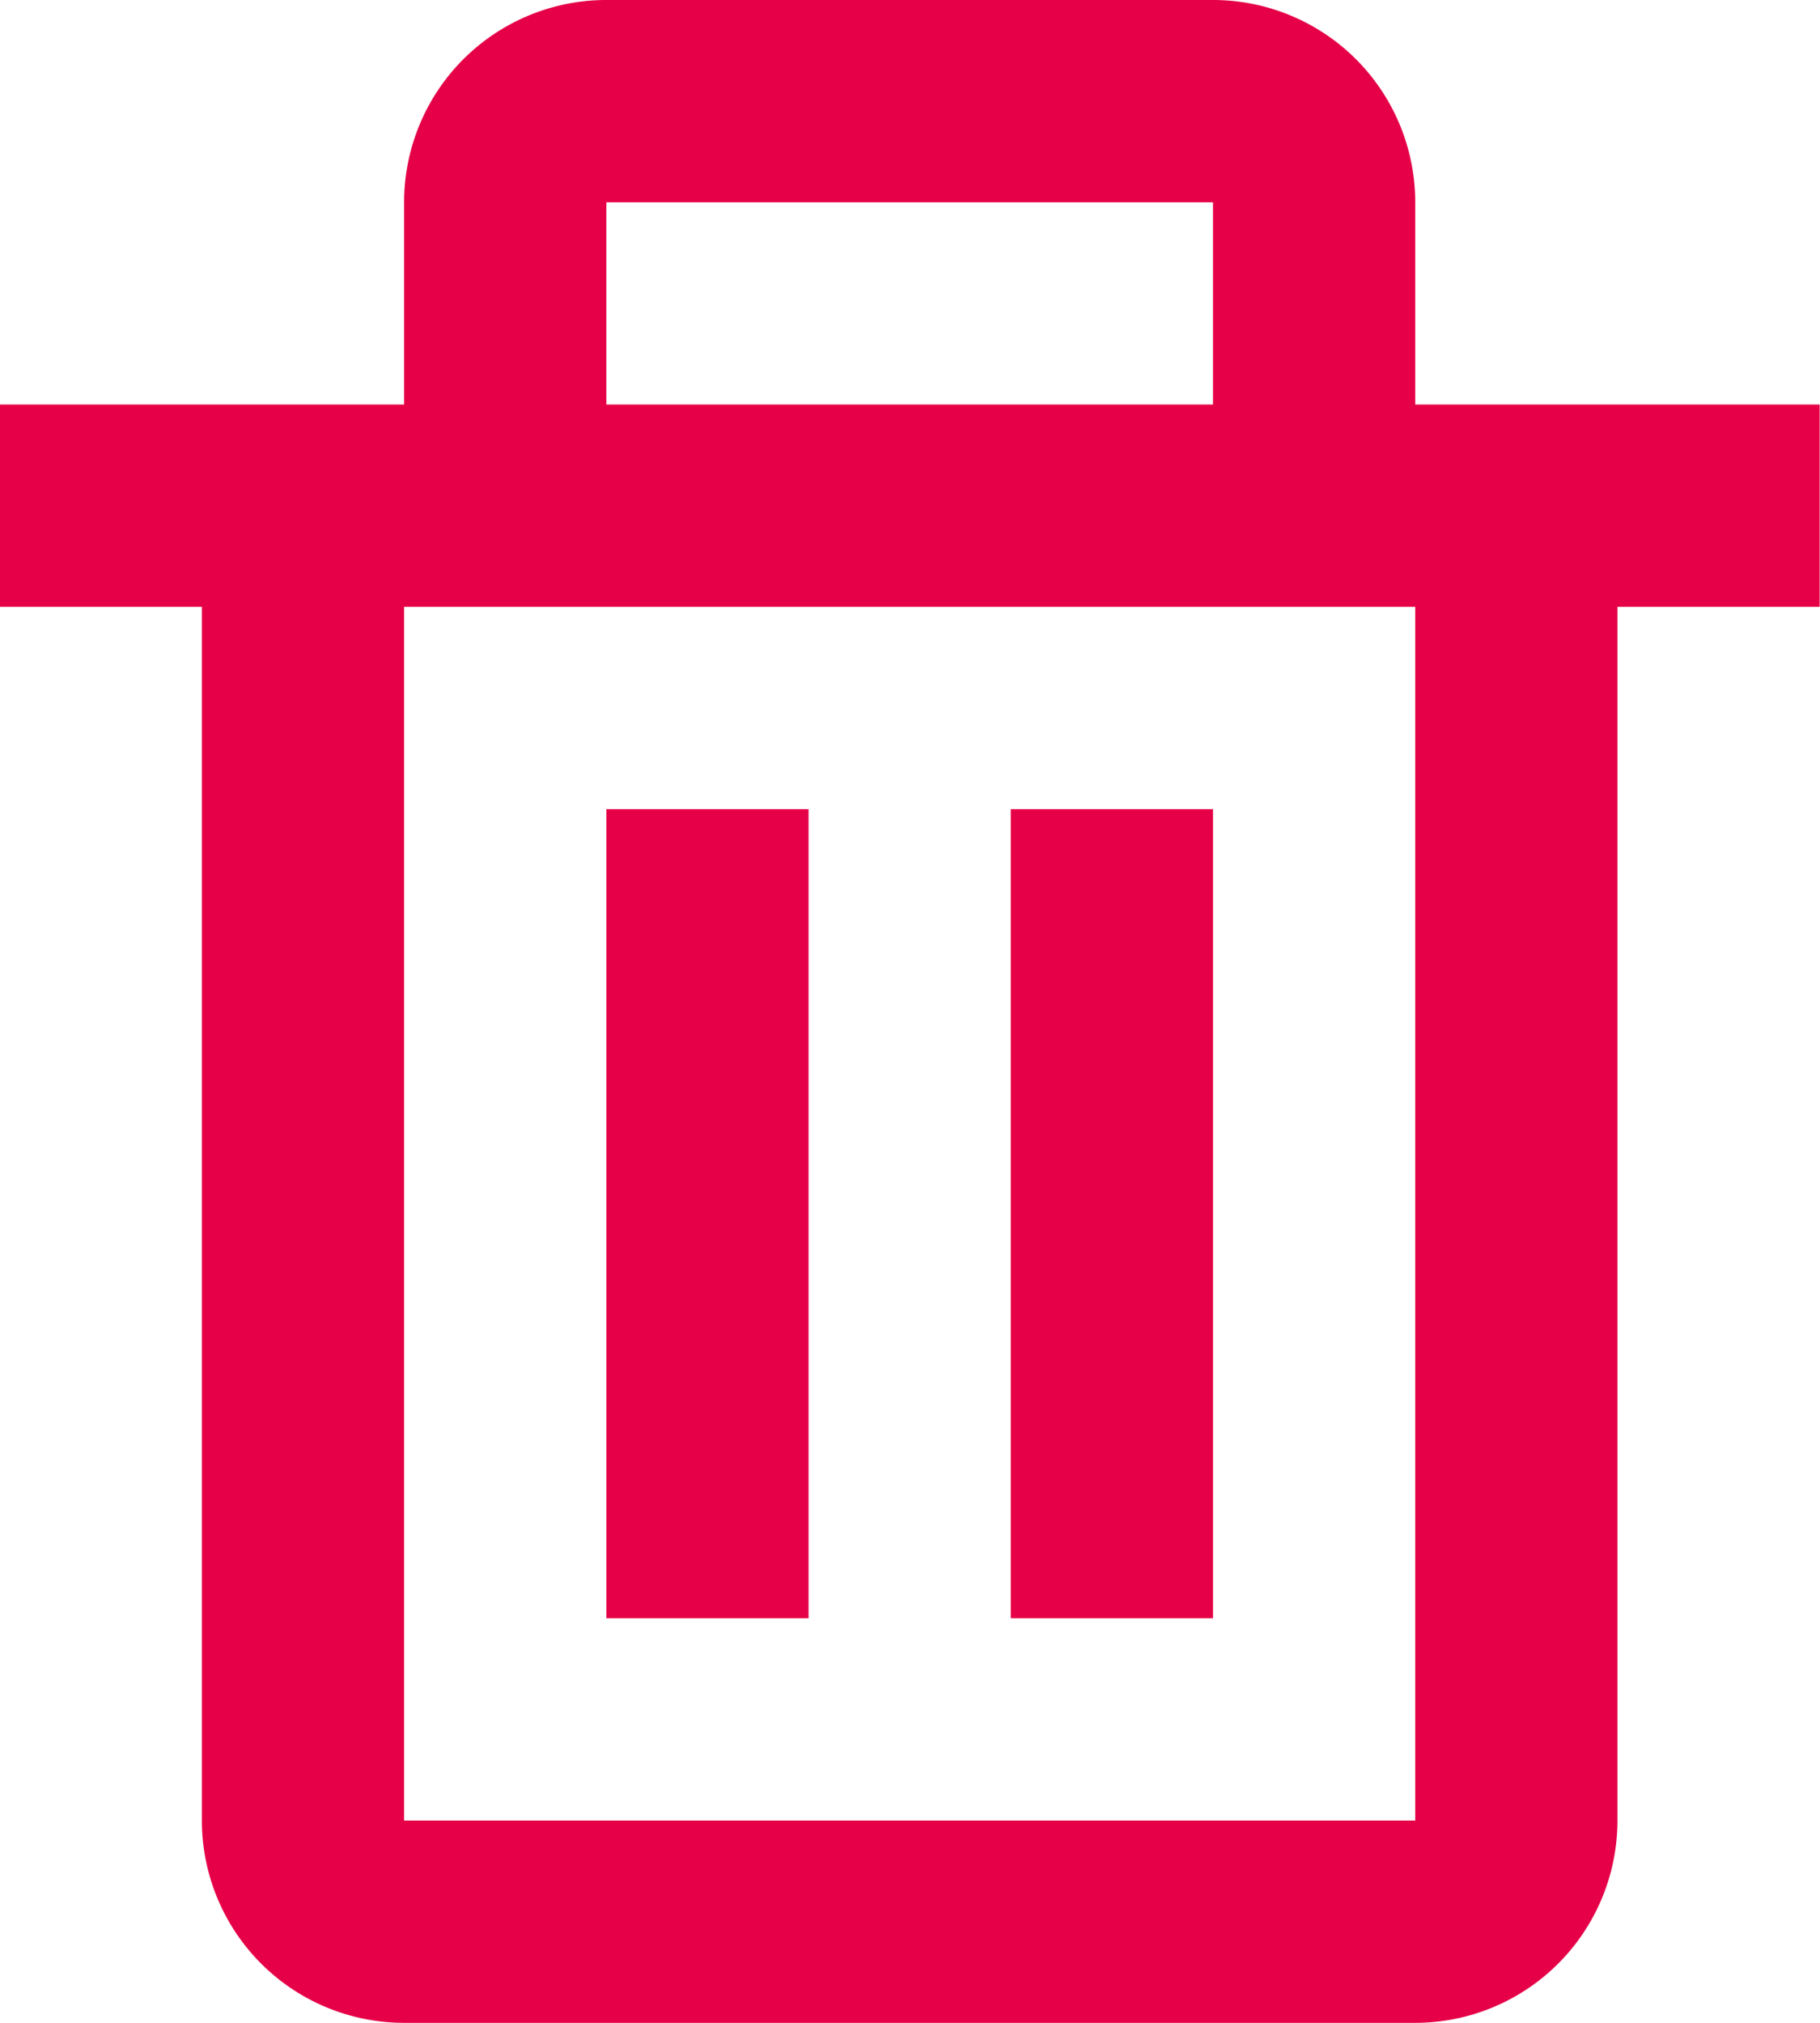 <svg xmlns="http://www.w3.org/2000/svg" width="16.2" height="18" viewBox="0 0 16.2 18">
  <g id="bx-trash" transform="translate(-3.003 -2)">
    <path id="Path_2363" data-name="Path 2363" d="M16,18.4V7.6H7V18.4Zm-3.6-9h1.8v7.2H12.4Zm-3.6,0h1.8v7.2H8.8ZM8.8,4h5.4V5.8H8.8Z" transform="translate(-0.4 -0.2)" fill="none"/>
    <path id="Path_2364" data-name="Path 2364" d="M4.8,18.2A1.8,1.8,0,0,0,6.6,20h9a1.8,1.8,0,0,0,1.8-1.8V7.4h1.8V5.6H15.6V3.8A1.8,1.8,0,0,0,13.8,2H8.4A1.8,1.8,0,0,0,6.6,3.8V5.6H3V7.4H4.8V18.2ZM8.4,3.8h5.4V5.6H8.4ZM7.5,7.4h8.1V18.2h-9V7.4Z" fill="#e60047"/>
    <path id="Path_2365" data-name="Path 2365" d="M9,10h1.8v7.2H9Zm3.6,0h1.8v7.2H12.6Z" transform="translate(-0.6 -0.8)" fill="#e60047"/>
  </g>
</svg>
